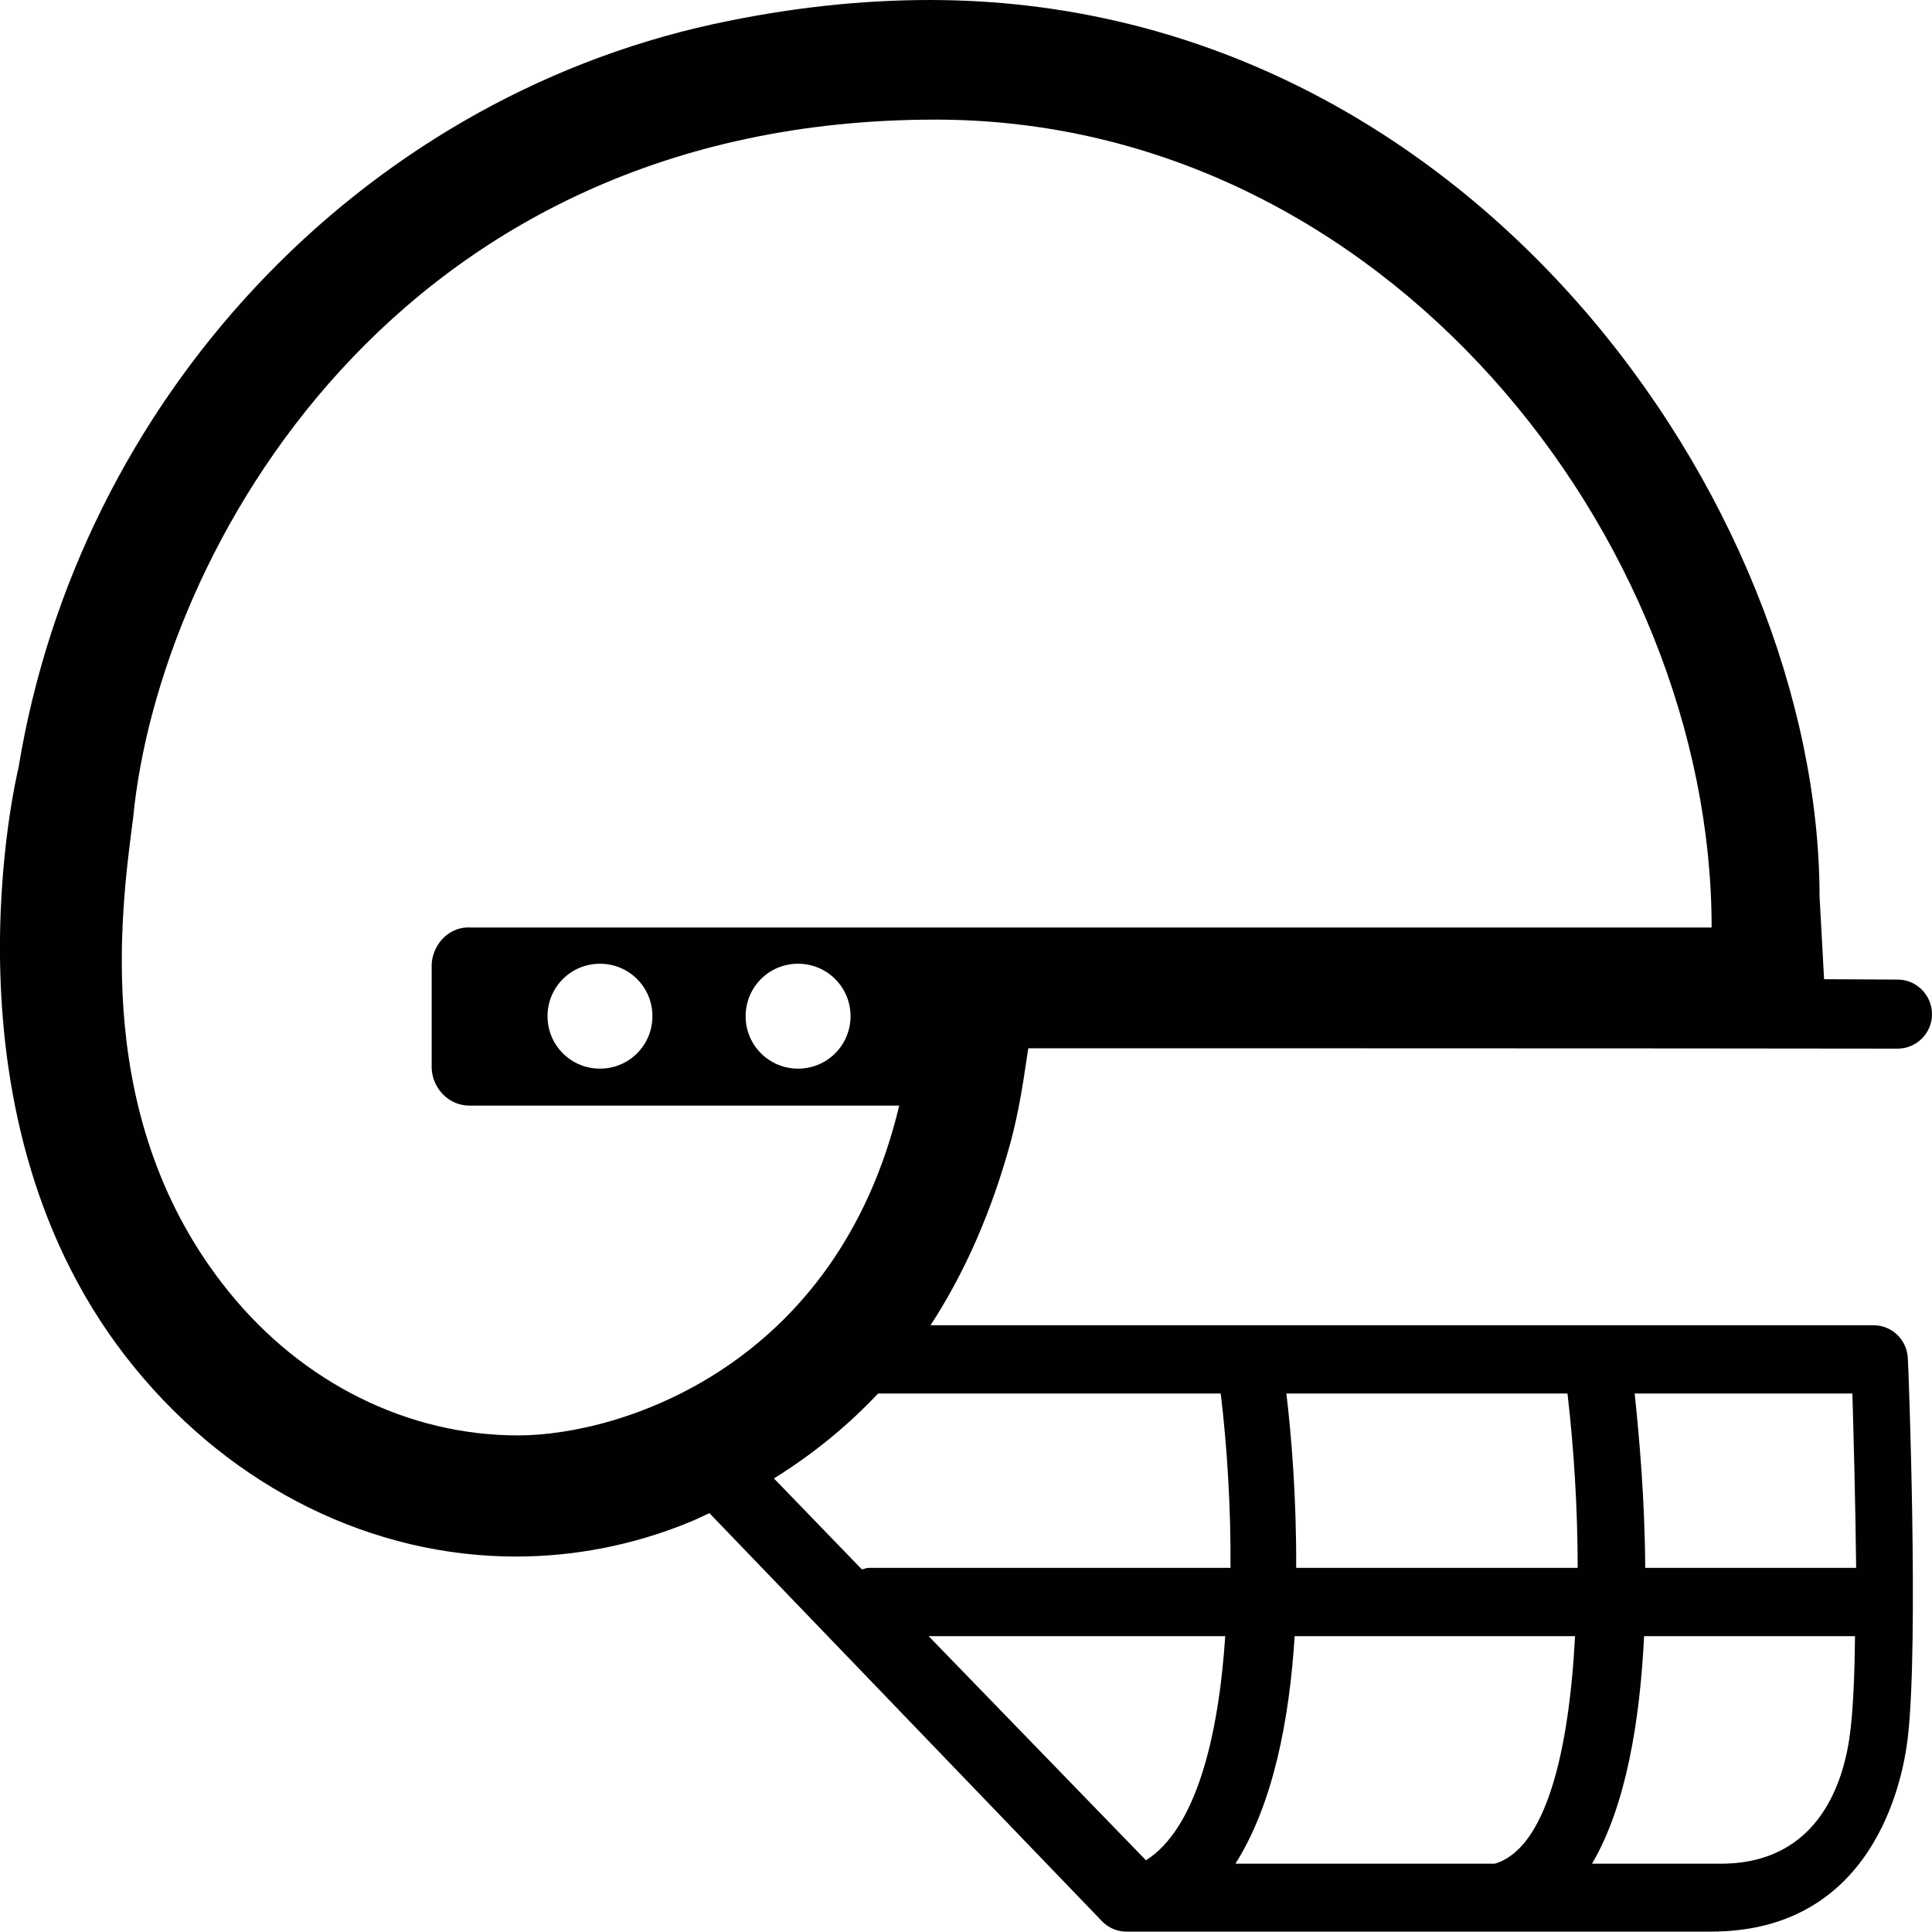 <?xml version="1.0" encoding="utf-8"?>
<!-- Generator: Adobe Illustrator 22.0.1, SVG Export Plug-In . SVG Version: 6.00 Build 0)  -->
<svg version="1.1" id="Layer_2" xmlns="http://www.w3.org/2000/svg" xmlns:xlink="http://www.w3.org/1999/xlink" x="0px" y="0px"
	 viewBox="0 0 512 512" style="enable-background:new 0 0 512 512;" xml:space="preserve">
<style type="text/css">
	.st0{fill:#010101;}
</style>
<path class="st0" d="M272.1,280.5c0.1-0.9,0.3-1.8,0.4-2.7c0,0,176.3,0,230.3,0.1h0.1c5,0,9.1-4.1,9.1-9.1c0-5.1-4.1-9.2-9.1-9.2
	l-19.5-0.1l-1.2-22C482.1,133.6,389,0,246.4,0c-18.5,0-37.6,2.1-57.4,6.4C94.8,27,20.8,106.2,4.9,203.5c0,0-23.1,93.3,30.9,159.1
	c26.2,32,63.1,49.9,100.9,49.9c15.3,0,30.7-2.9,45.5-8.9c2-0.8,3.9-1.7,5.8-2.6L292,509.1c1.7,1.8,4.1,2.8,6.5,2.8h154.9
	c42.8,0,50.8-39.4,52.2-51.5c2.9-25,0.2-97.4,0-100.4c-0.2-4.9-4.2-8.8-9.1-8.8H246.6c9.2-14.1,16.3-30.4,21.3-48.8
	C269.8,295.3,271,288,272.1,280.5z M137.3,380.4c-29.2,0-57.1-13.9-76.6-38c-36.6-45.1-28.6-101.2-25.4-125.8
	C42,147.2,104.3,31.7,247.9,31.7c118.9,0,205.7,110.8,205.7,214.1H124.8c-5.5-0.4-10,4.1-10.4,9.6v27.8c0.3,5.5,4.8,10,10.4,9.8
	h113.5C221.8,362.1,164.6,380.4,137.3,380.4z M225.4,269.3c0,7.7-6.2,13.9-13.9,13.9c-7.7,0-13.9-6.2-13.9-13.9
	c0-7.7,6.2-13.9,13.9-13.9C219.2,255.4,225.4,261.6,225.4,269.3z M172.9,269.3c0,7.7-6.2,13.9-13.9,13.9s-13.9-6.2-13.9-13.9
	c0-7.7,6.2-13.9,13.9-13.9C166.7,255.4,172.9,261.6,172.9,269.3z M303.7,493l-57.6-59.4h78.6C322.9,460.8,316.8,484.7,303.7,493z
	 M490.9,369.3c0.3,10.4,0.8,28.5,1,46.2H436c-0.1-18.2-1.6-34.9-2.8-46.2H490.9z M435.7,433.6h55.9c-0.1,10-0.5,19-1.2,24.8
	c-1.5,13.3-8.1,35.5-34.4,35.5h-34.1C430.9,478.6,434.6,456.1,435.7,433.6z M415.4,369.3c1.7,14.6,2.7,30.6,2.7,46.2h-74.6
	c0.1-18.6-1.3-35.5-2.6-46.2H415.4z M343.1,433.6h74.3c-1.6,30.8-7.8,56.4-21.3,60.3h-68.7C337.4,478.1,341.7,455.8,343.1,433.6z
	 M326.1,415.5h-95.8c-0.7,0-1.3,0.3-1.9,0.4l-23.3-24.1c10.3-6.4,19.5-13.9,27.6-22.5h90.8C325.2,383.3,326.2,399.5,326.1,415.5z"/>
</svg>
